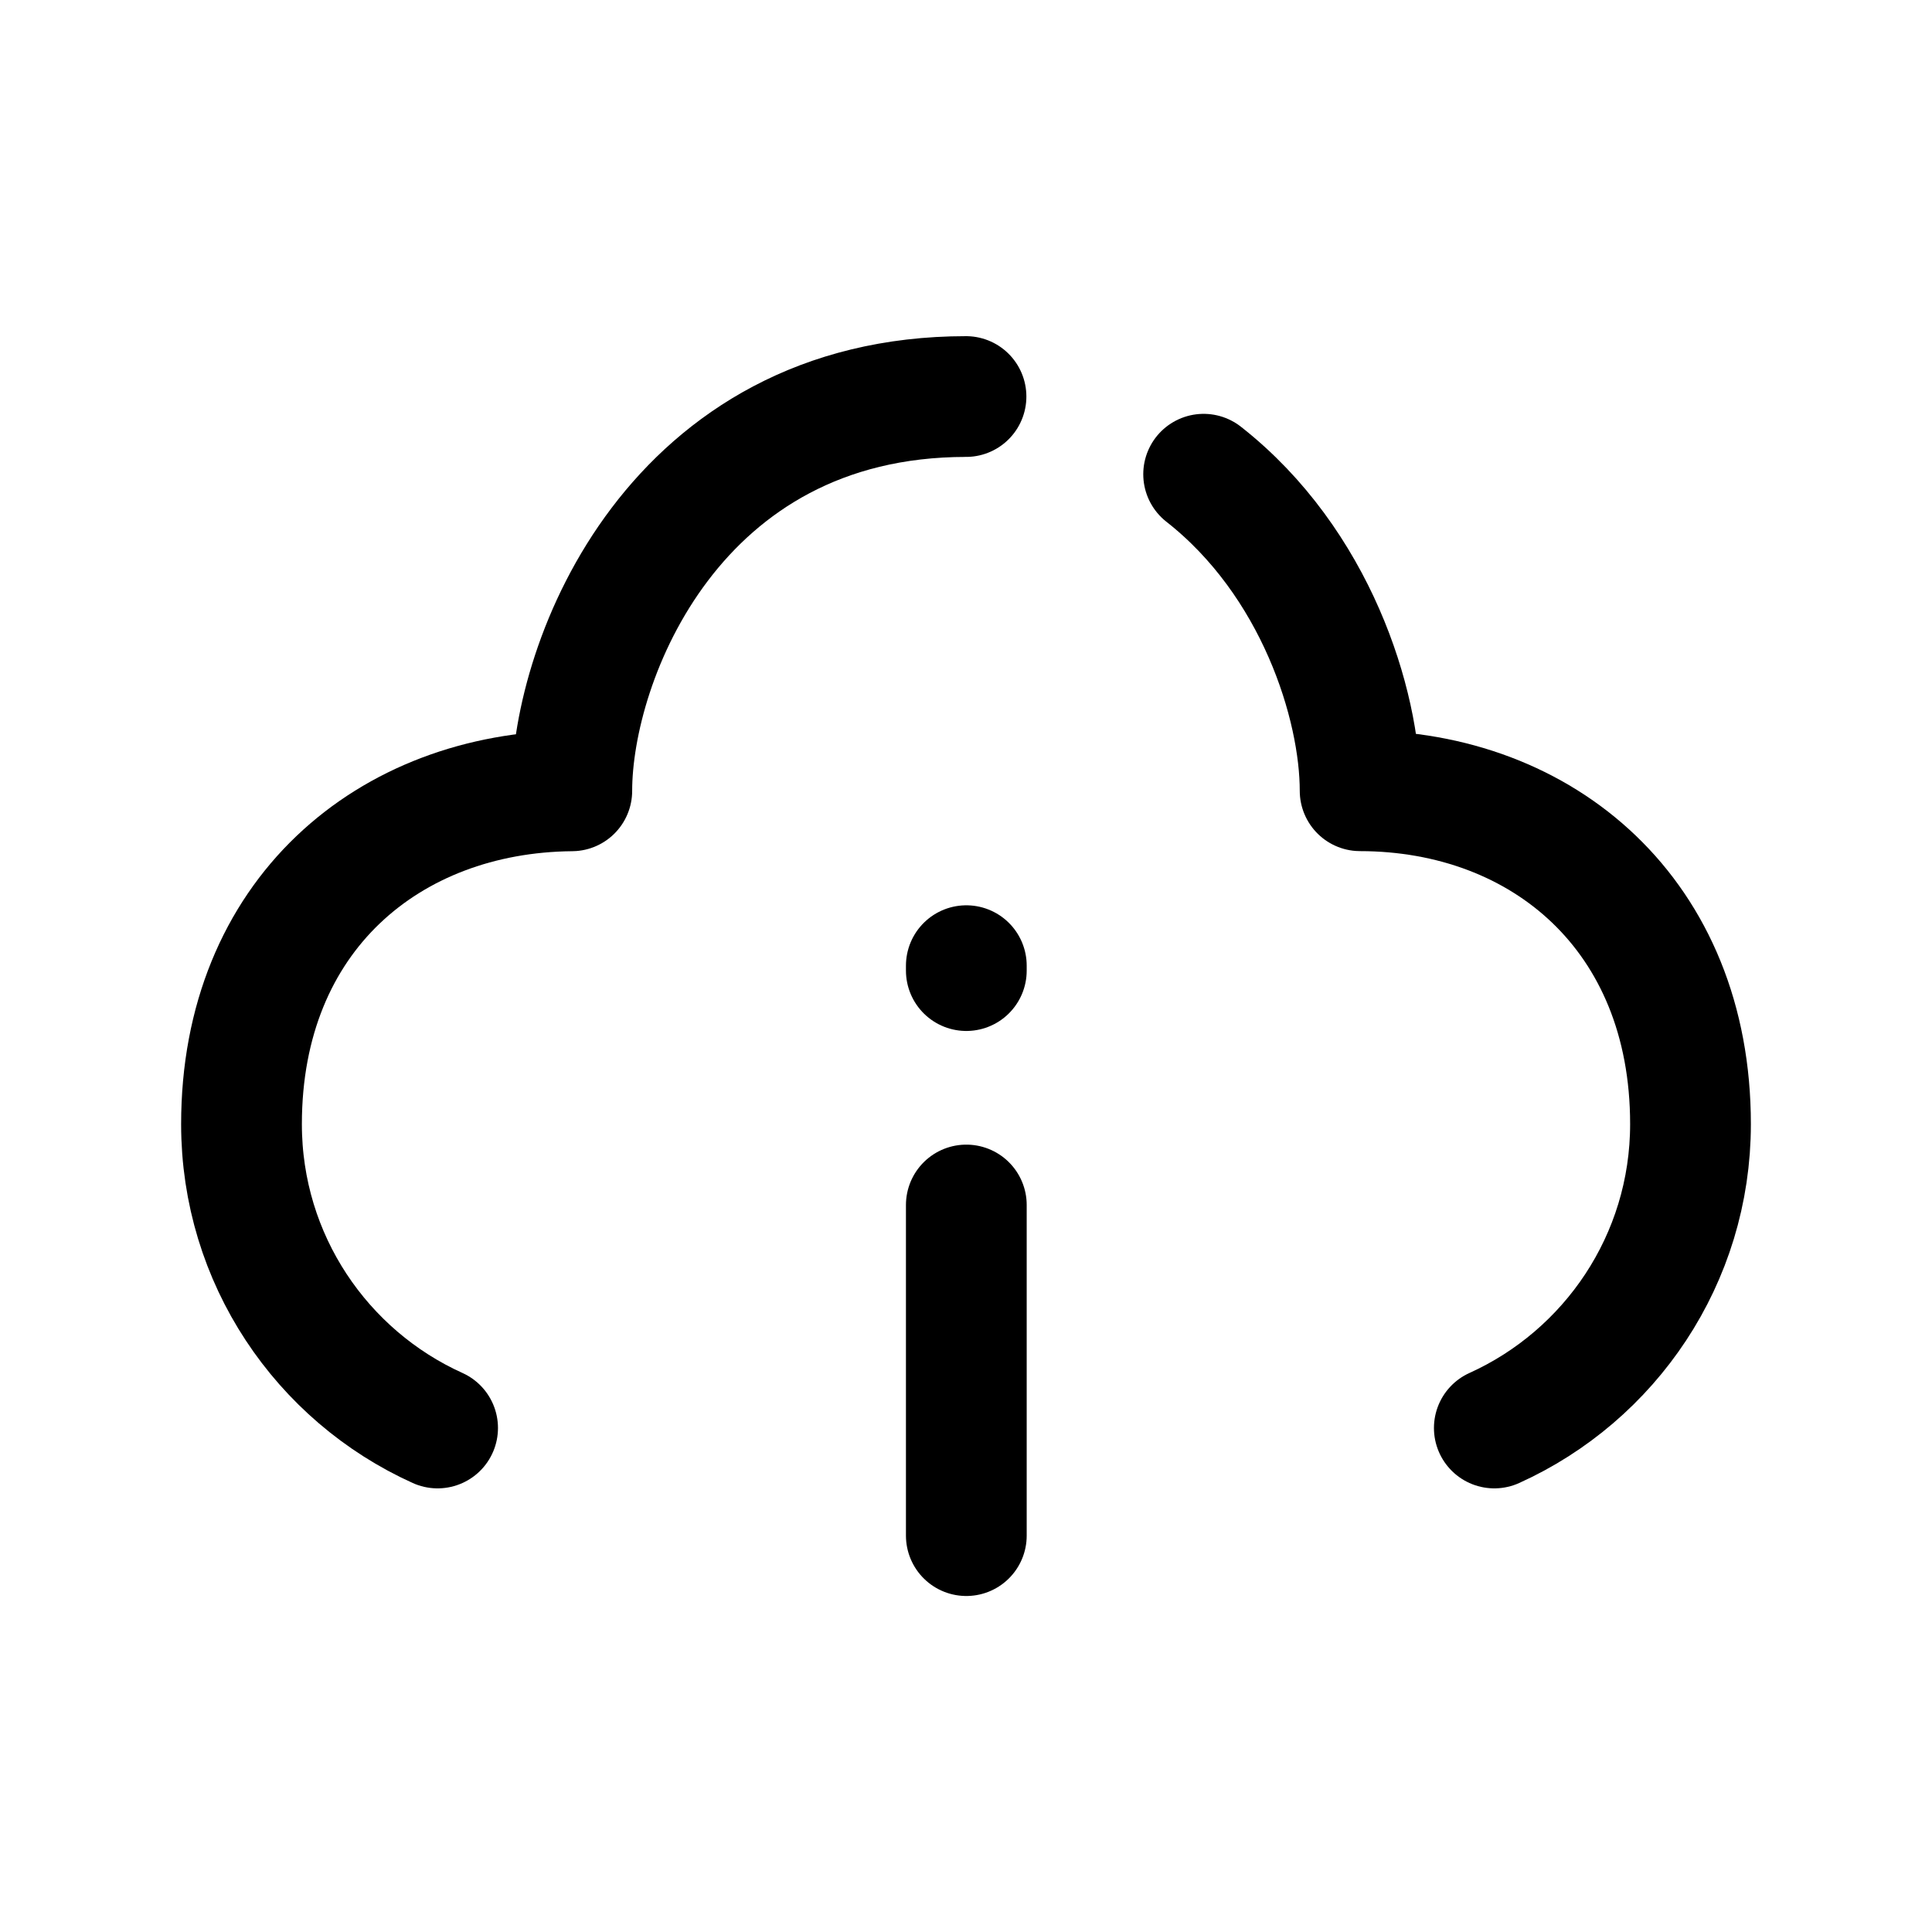 <svg width="24" height="24" viewBox="0 0 24 24" fill="none" xmlns="http://www.w3.org/2000/svg">
<path d="M12.004 15.475V19.076V14.969" stroke="black" stroke-width="1.5" stroke-linecap="round" stroke-linejoin="round"/>
<path d="M12.004 12.057V11.996" stroke="black" stroke-width="1.5" stroke-linecap="round" stroke-linejoin="round"/>
<path d="M12 4.926C8.383 4.926 7.103 8.191 7.103 9.824C4.833 9.844 3 11.369 3 13.965C3 15.644 3.999 17.09 5.436 17.739" stroke="black" stroke-width="1.5" stroke-linecap="round" stroke-linejoin="round"/>
<path d="M18.563 17.739C19.999 17.09 21 15.644 21 13.964C21 11.369 19.169 9.825 16.896 9.823C16.896 8.754 16.347 6.985 14.952 5.891" stroke="black" stroke-width="1.5" stroke-linecap="round" stroke-linejoin="round"/>
</svg>